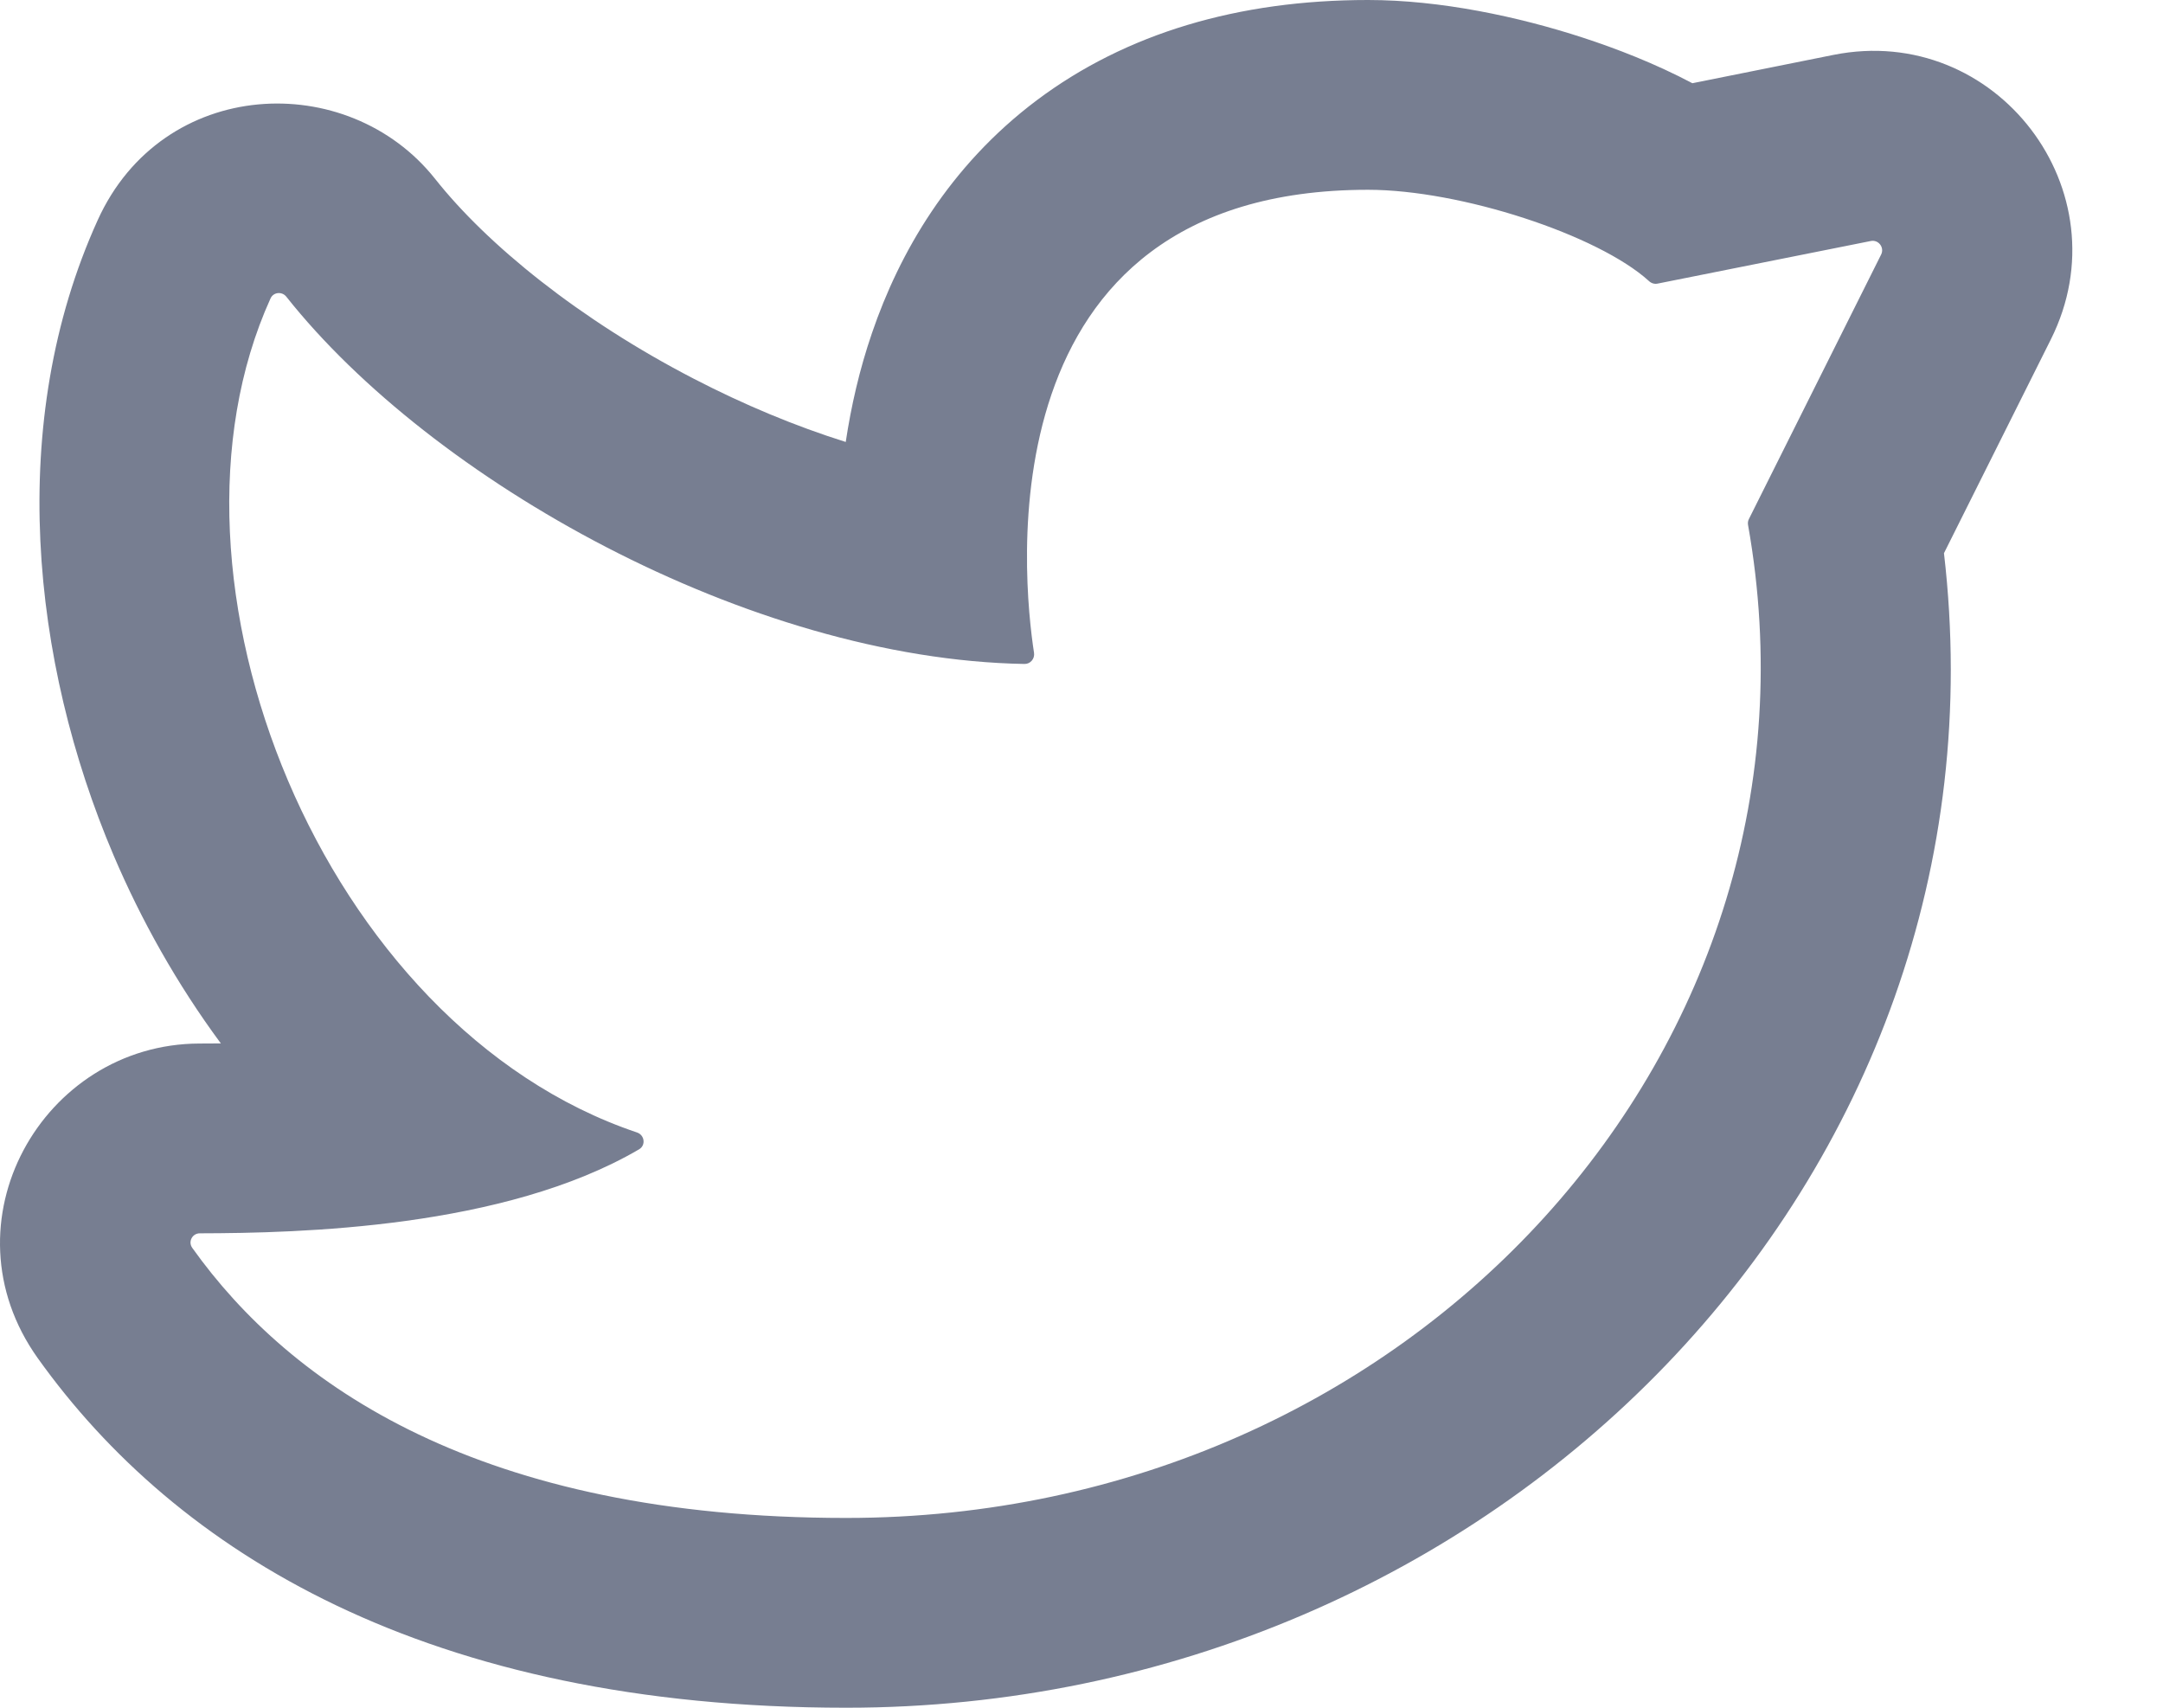<svg width="19" height="15" viewBox="0 0 19 15" fill="none" xmlns="http://www.w3.org/2000/svg">
<path fill-rule="evenodd" clip-rule="evenodd" d="M0.332 11.93C1.548 13.633 3.753 15 7.434 15C13.138 15 17.717 10.351 17.076 4.859L18.015 2.981C18.666 1.679 17.534 0.197 16.106 0.482L14.866 0.731C14.537 0.557 14.196 0.426 13.905 0.331C13.338 0.146 12.652 0 12.017 0C10.876 0 9.891 0.293 9.108 0.88C8.335 1.461 7.899 2.224 7.66 2.924C7.549 3.247 7.476 3.571 7.429 3.882C6.986 3.743 6.535 3.555 6.093 3.326C5.09 2.807 4.279 2.149 3.822 1.571C3.054 0.603 1.428 0.675 0.858 1.934C0.053 3.708 0.274 5.811 0.997 7.511C1.239 8.08 1.554 8.643 1.94 9.165C1.874 9.166 1.811 9.166 1.751 9.166C0.373 9.17 -0.517 10.74 0.332 11.93ZM1.689 10.961C1.65 10.907 1.689 10.833 1.755 10.833C2.631 10.831 4.429 10.789 5.614 10.095C5.675 10.059 5.662 9.969 5.595 9.947C2.831 9.017 1.26 5.082 2.376 2.622C2.401 2.565 2.477 2.558 2.515 2.606C3.789 4.214 6.575 5.789 8.999 5.832C9.051 5.833 9.091 5.786 9.083 5.734C8.985 5.1 8.613 1.667 12.017 1.667C12.83 1.667 14.039 2.063 14.485 2.469C14.505 2.488 14.533 2.497 14.561 2.491L16.433 2.117C16.501 2.103 16.555 2.174 16.524 2.236L15.363 4.558C15.354 4.575 15.352 4.593 15.355 4.611C16.169 9.183 12.424 13.333 7.433 13.333C4.214 13.333 2.549 12.167 1.689 10.961Z" fill="#777E91"/>
</svg>
